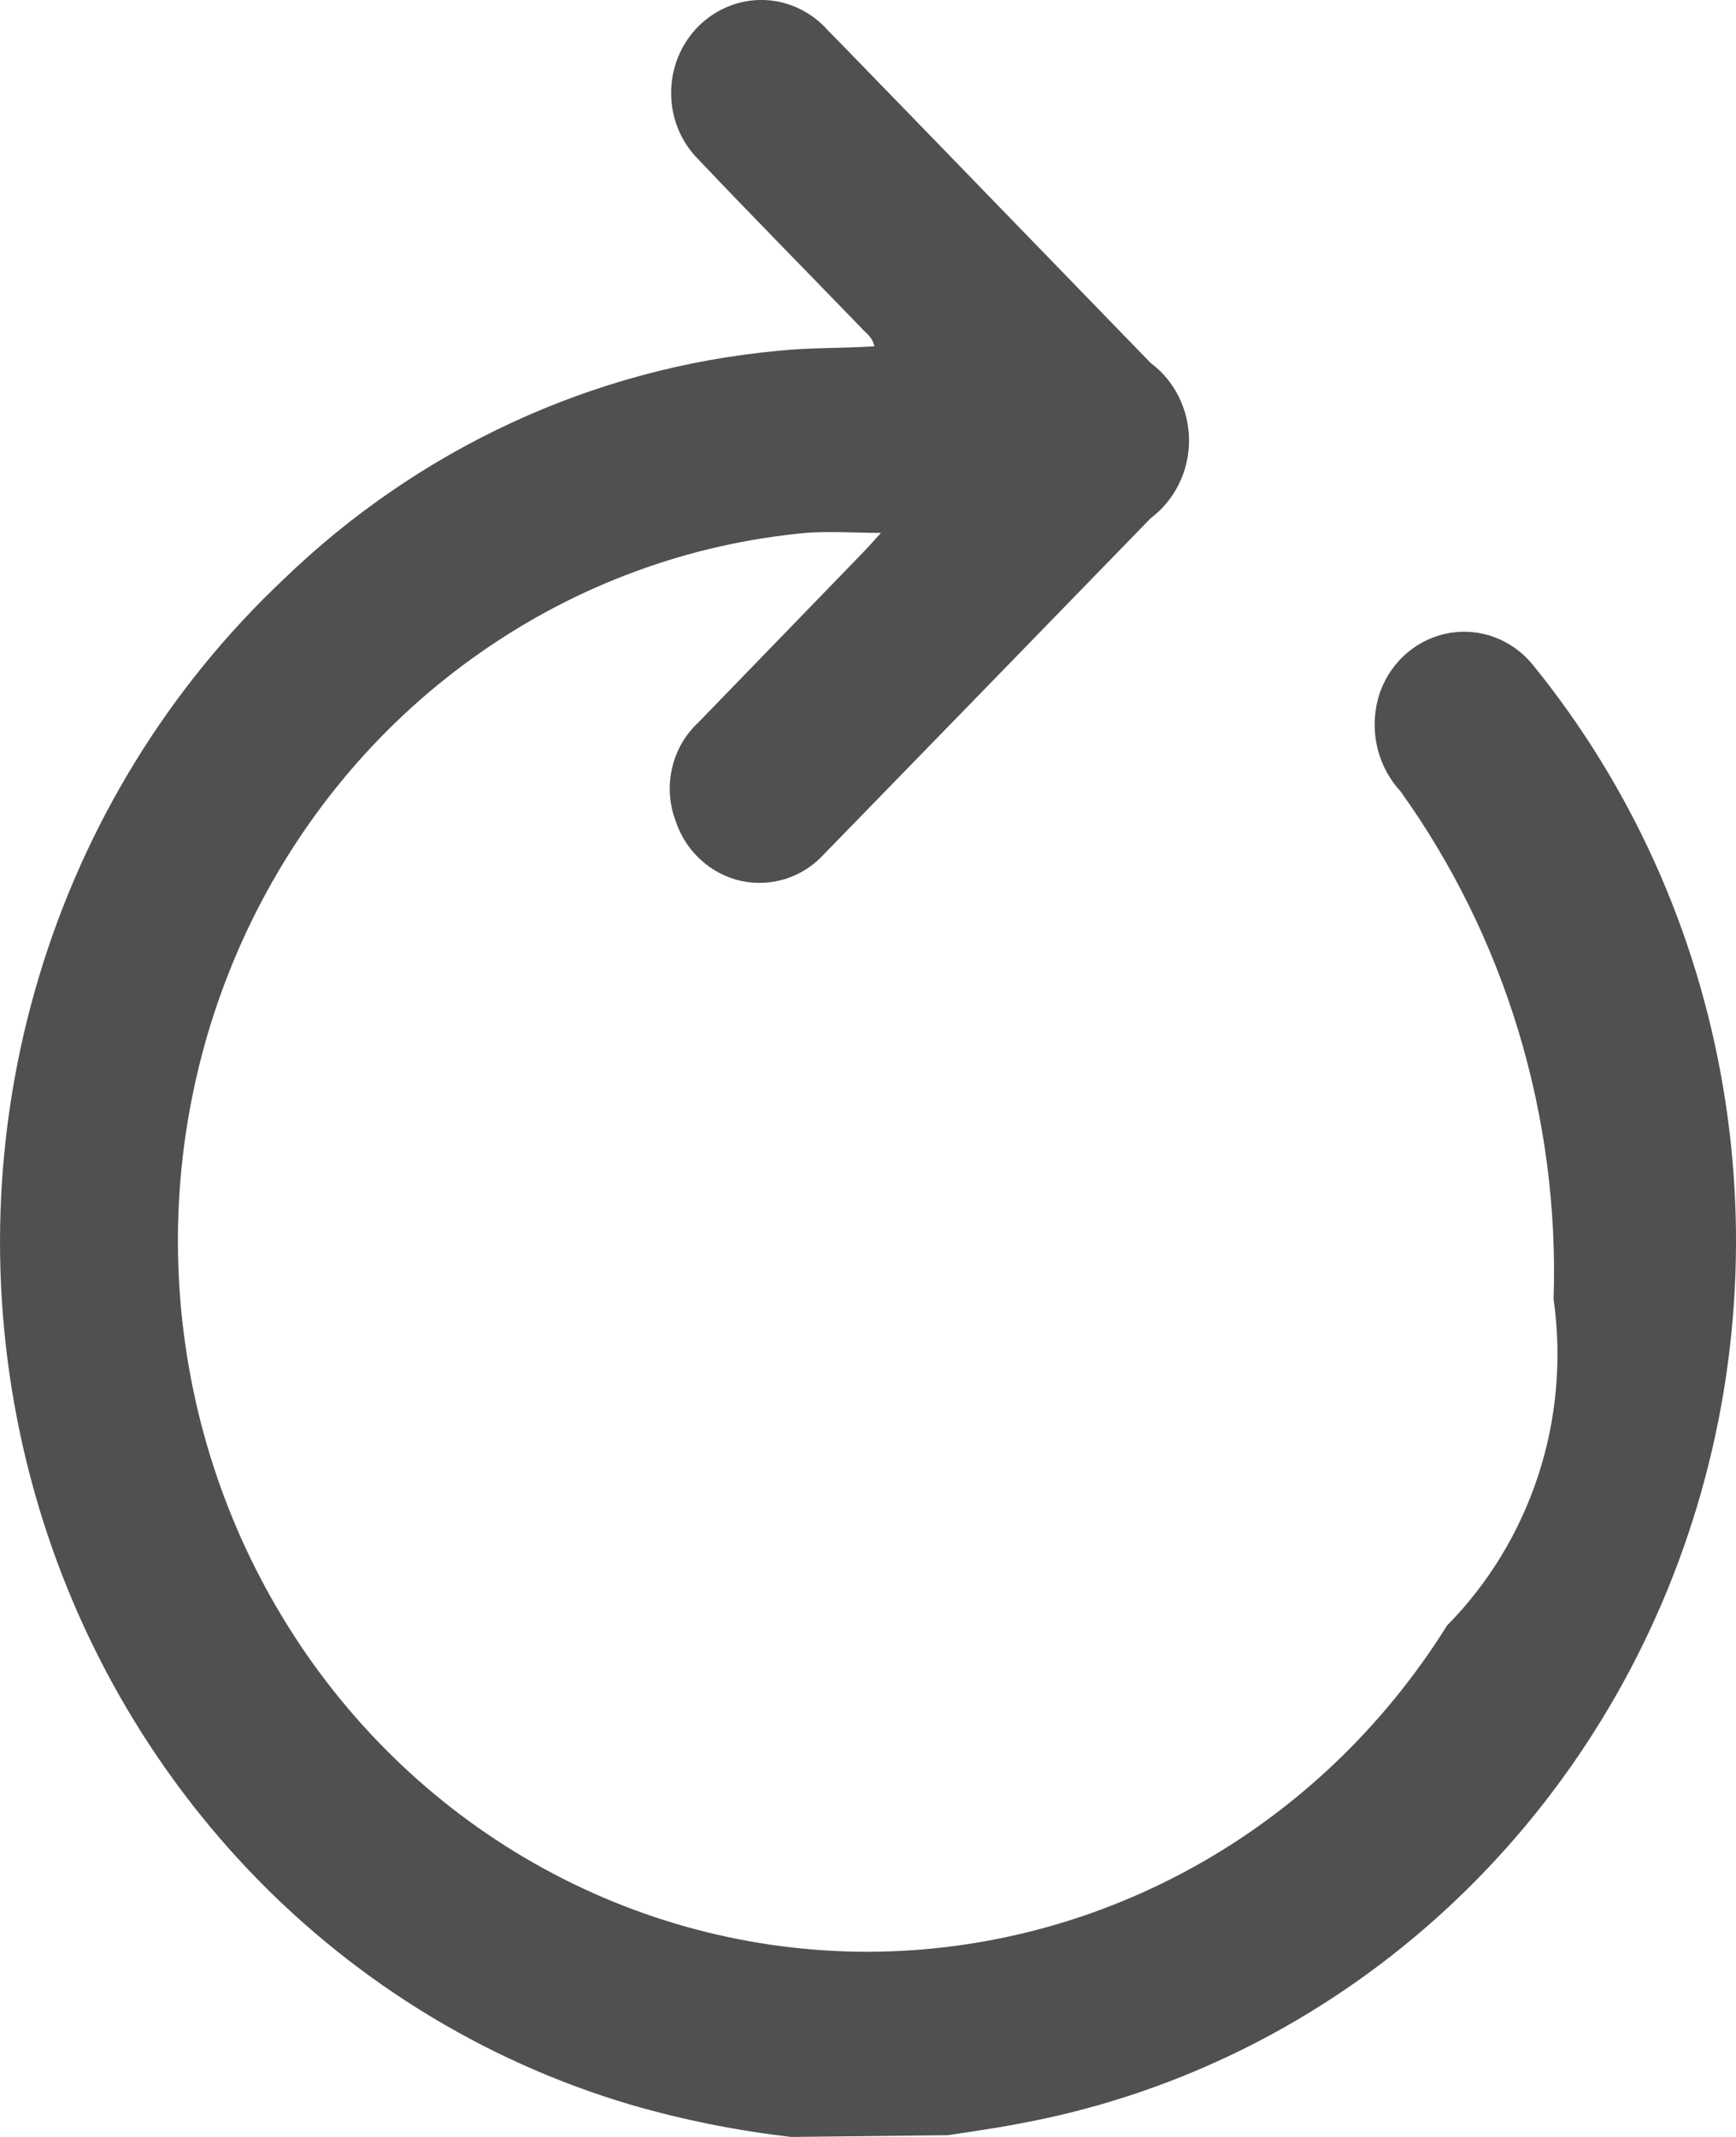 
<svg width="13" height="16" viewBox="0 0 13 16" fill="none" xmlns="http://www.w3.org/2000/svg">
<path d="M5.924 16C5.518 15.953 5.117 15.873 4.724 15.759C3.61 15.43 2.6 14.801 1.8 13.936C1 13.07 0.438 12.001 0.173 10.837C-0.092 9.674 -0.052 8.458 0.291 7.316C0.633 6.174 1.265 5.147 2.121 4.34C3.135 3.359 4.439 2.756 5.824 2.627C6.063 2.601 6.304 2.609 6.548 2.593C6.531 2.517 6.48 2.492 6.443 2.448C6.04 2.031 5.635 1.621 5.236 1.2C5.17 1.135 5.117 1.058 5.081 0.972C5.045 0.886 5.026 0.793 5.026 0.7C5.025 0.606 5.043 0.513 5.078 0.427C5.113 0.341 5.165 0.262 5.23 0.197C5.295 0.132 5.372 0.081 5.457 0.047C5.541 0.013 5.632 -0.003 5.722 0C5.813 0.003 5.902 0.025 5.985 0.065C6.067 0.104 6.141 0.16 6.202 0.23C6.389 0.419 6.573 0.612 6.759 0.802L8.617 2.718C8.706 2.784 8.778 2.871 8.828 2.972C8.878 3.074 8.904 3.185 8.904 3.299C8.904 3.412 8.878 3.524 8.828 3.625C8.778 3.726 8.706 3.813 8.617 3.88C7.803 4.718 6.988 5.556 6.172 6.394C6.094 6.48 5.996 6.544 5.887 6.579C5.778 6.614 5.662 6.62 5.55 6.596C5.438 6.571 5.334 6.517 5.249 6.439C5.163 6.362 5.098 6.262 5.061 6.151C5.012 6.024 5.002 5.884 5.033 5.751C5.063 5.618 5.133 5.498 5.232 5.407L6.472 4.127C6.508 4.09 6.54 4.052 6.597 3.99C6.39 3.99 6.211 3.976 6.035 3.99C5.163 4.07 4.324 4.378 3.599 4.885C2.873 5.391 2.285 6.08 1.889 6.886C1.493 7.692 1.303 8.588 1.336 9.491C1.369 10.394 1.624 11.273 2.078 12.046C2.531 12.819 3.168 13.46 3.928 13.909C4.689 14.358 5.547 14.6 6.423 14.613C7.299 14.625 8.164 14.407 8.936 13.98C9.708 13.553 10.362 12.93 10.836 12.171C11.146 11.857 11.38 11.472 11.519 11.047C11.658 10.623 11.697 10.171 11.634 9.727C11.679 8.362 11.274 7.022 10.487 5.924C10.396 5.825 10.334 5.702 10.308 5.569C10.282 5.436 10.293 5.297 10.339 5.17C10.382 5.058 10.451 4.96 10.542 4.884C10.632 4.809 10.74 4.759 10.855 4.739C10.97 4.72 11.088 4.731 11.197 4.773C11.306 4.815 11.403 4.885 11.477 4.976C12.212 5.879 12.703 6.966 12.901 8.126C13.1 9.287 12.998 10.481 12.607 11.588C12.216 12.695 11.549 13.677 10.673 14.435C9.798 15.192 8.744 15.699 7.618 15.903C7.445 15.937 7.27 15.96 7.097 15.987L5.924 16Z" fill="#505050"/>
</svg>
